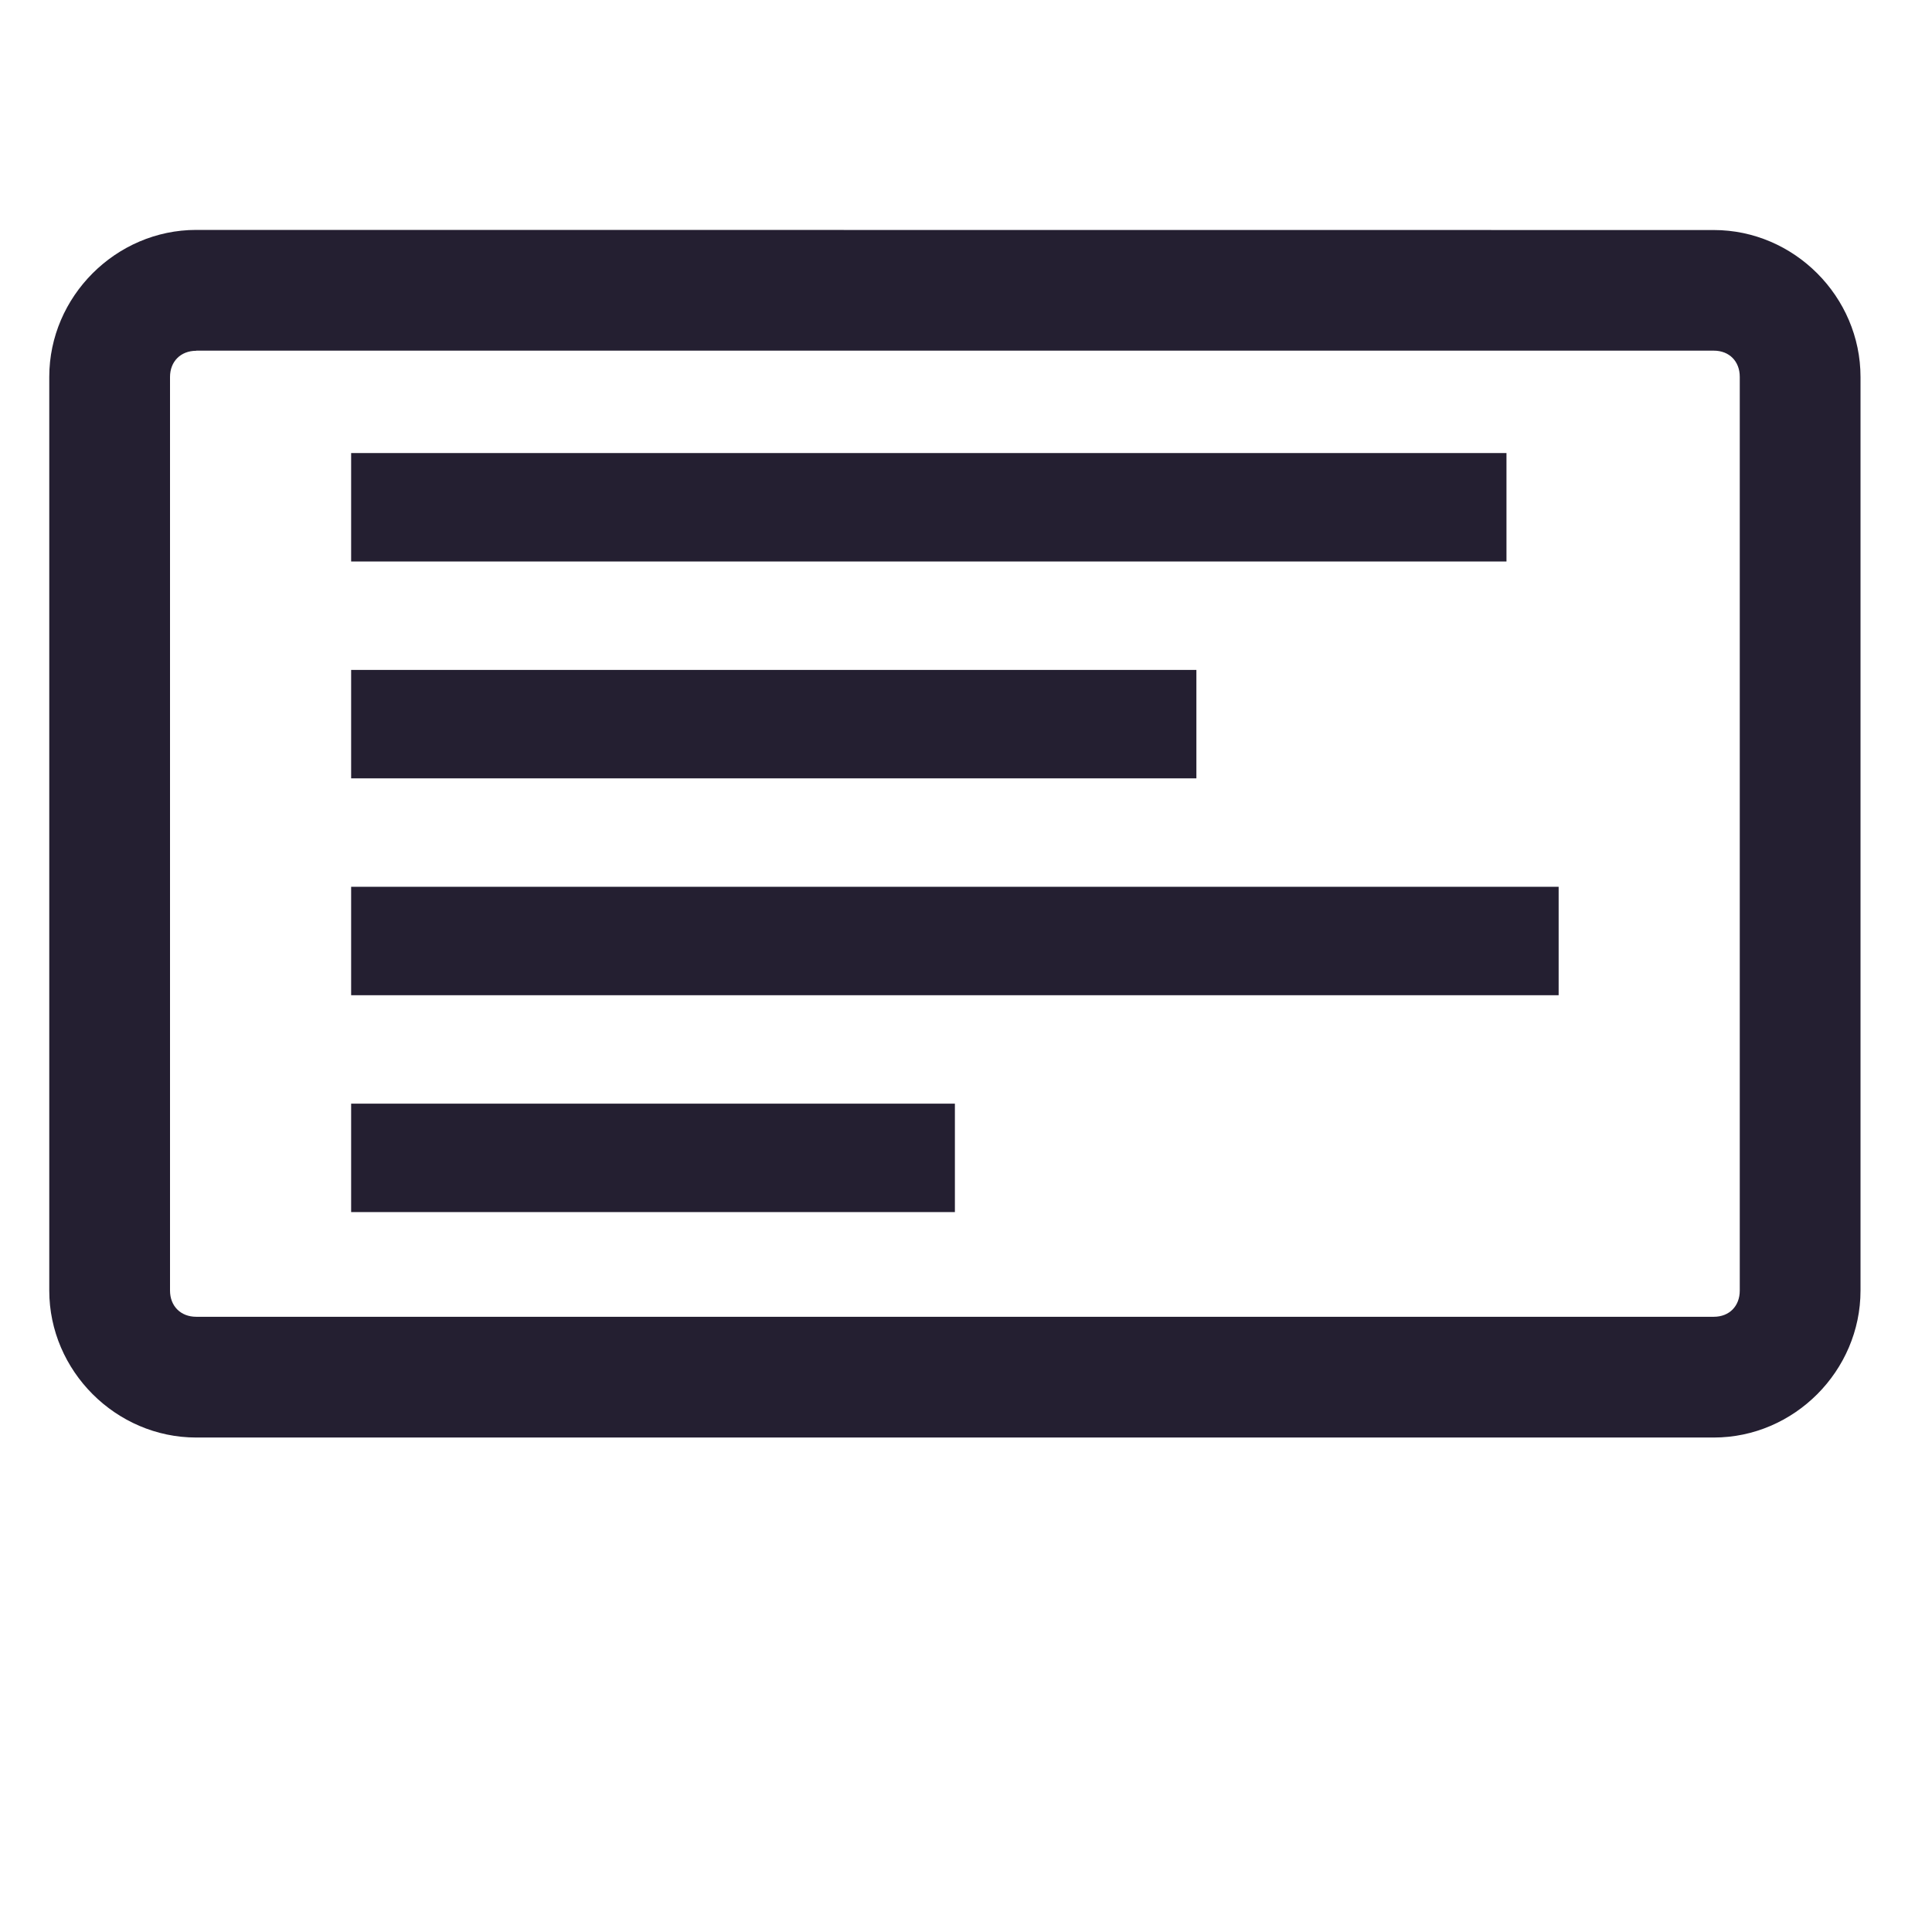 <?xml version="1.0" encoding="UTF-8" standalone="no"?>
<svg
   xmlns:dc="http://purl.org/dc/elements/1.1/"
   xmlns:cc="http://creativecommons.org/ns#"
   xmlns:rdf="http://www.w3.org/1999/02/22-rdf-syntax-ns#"
   xmlns:svg="http://www.w3.org/2000/svg"
   xmlns="http://www.w3.org/2000/svg"
   xmlns:sodipodi="http://sodipodi.sourceforge.net/DTD/sodipodi-0.dtd"
   xmlns:inkscape="http://www.inkscape.org/namespaces/inkscape"
   width="16"
   height="16"
   version="1.1"
   id="svg6"
   sodipodi:docname="application-x-glabels.svg"
   inkscape:version="0.92.3 (2405546, 2018-03-11)">
  <defs
     id="defs10" />
  <sodipodi:namedview
     pagecolor="#ffffff"
     bordercolor="#666666"
     borderopacity="1"
     objecttolerance="10"
     gridtolerance="10"
     guidetolerance="10"
     inkscape:pageopacity="0"
     inkscape:pageshadow="2"
     inkscape:window-width="1920"
     inkscape:window-height="1009"
     id="namedview8"
     showgrid="true"
     inkscape:zoom="58.316735"
     inkscape:cx="4.9391291"
     inkscape:cy="9.8985484"
     inkscape:window-x="0"
     inkscape:window-y="34"
     inkscape:window-maximized="1"
     inkscape:current-layer="g4">
    <inkscape:grid
       type="xygrid"
       id="grid824" />
  </sodipodi:namedview>
  <g
     transform="translate(-372,-60)"
     id="g4">
    <g
       id="g819"
       transform="matrix(1,0,0,0.898,-0.092,6.28)"
       style="stroke-width:1.055">
      <g
         id="g822"
         transform="translate(-0.125,0.596)"
         style="stroke-width:1.055">
        <path
           sodipodi:nodetypes="cccccccccccccccccccc"
           inkscape:connector-curvature="0"
           id="path822"
           style="fill:#241f31;stroke-width:1.055"
           d="m 375.125,63.404 v 1 h 9.568 v -1 z m 0,2 v 1 h 7 v -1 z m 0,2 v 1 h 10 v -1 z m 0,2 v 1 h 5 v -1 z" />
      </g>
    </g>
    <path
       style="color:#000000;font-style:normal;font-variant:normal;font-weight:normal;font-stretch:normal;font-size:medium;line-height:normal;font-family:sans-serif;font-variant-ligatures:normal;font-variant-position:normal;font-variant-caps:normal;font-variant-numeric:normal;font-variant-alternates:normal;font-feature-settings:normal;text-indent:0;text-align:start;text-decoration:none;text-decoration-line:none;text-decoration-style:solid;text-decoration-color:#000000;letter-spacing:normal;word-spacing:normal;text-transform:none;writing-mode:lr-tb;direction:ltr;text-orientation:mixed;dominant-baseline:auto;baseline-shift:baseline;text-anchor:start;white-space:normal;shape-padding:0;clip-rule:nonzero;display:inline;overflow:visible;visibility:visible;opacity:1;isolation:auto;mix-blend-mode:normal;color-interpolation:sRGB;color-interpolation-filters:linearRGB;solid-color:#000000;solid-opacity:1;vector-effect:none;fill:#241f31;fill-opacity:1;fill-rule:nonzero;stroke:none;stroke-width:1;stroke-linecap:square;stroke-linejoin:round;stroke-miterlimit:4;stroke-dasharray:none;stroke-dashoffset:0;stroke-opacity:1;color-rendering:auto;image-rendering:auto;shape-rendering:auto;text-rendering:auto;enable-background:accumulate"
       d="m 373.625,61.904 c -0.665,0 -1.217,0.552 -1.217,1.217 V 70.688 c 0,0.665 0.552,1.217 1.217,1.217 h 12.568 c 0.665,0 1.215,-0.552 1.215,-1.217 v -7.566 c 0,-0.665 -0.55,-1.217 -1.215,-1.217 z m 0,1 h 12.568 c 0.128,0 0.215,0.088 0.215,0.217 V 70.688 c 0,0.128 -0.086,0.217 -0.215,0.217 H 373.625 c -0.128,0 -0.217,-0.088 -0.217,-0.217 v -7.566 c 0,-0.128 0.088,-0.217 0.217,-0.217 z"
       id="rect815"
       inkscape:connector-curvature="0" />
  </g>
</svg>
